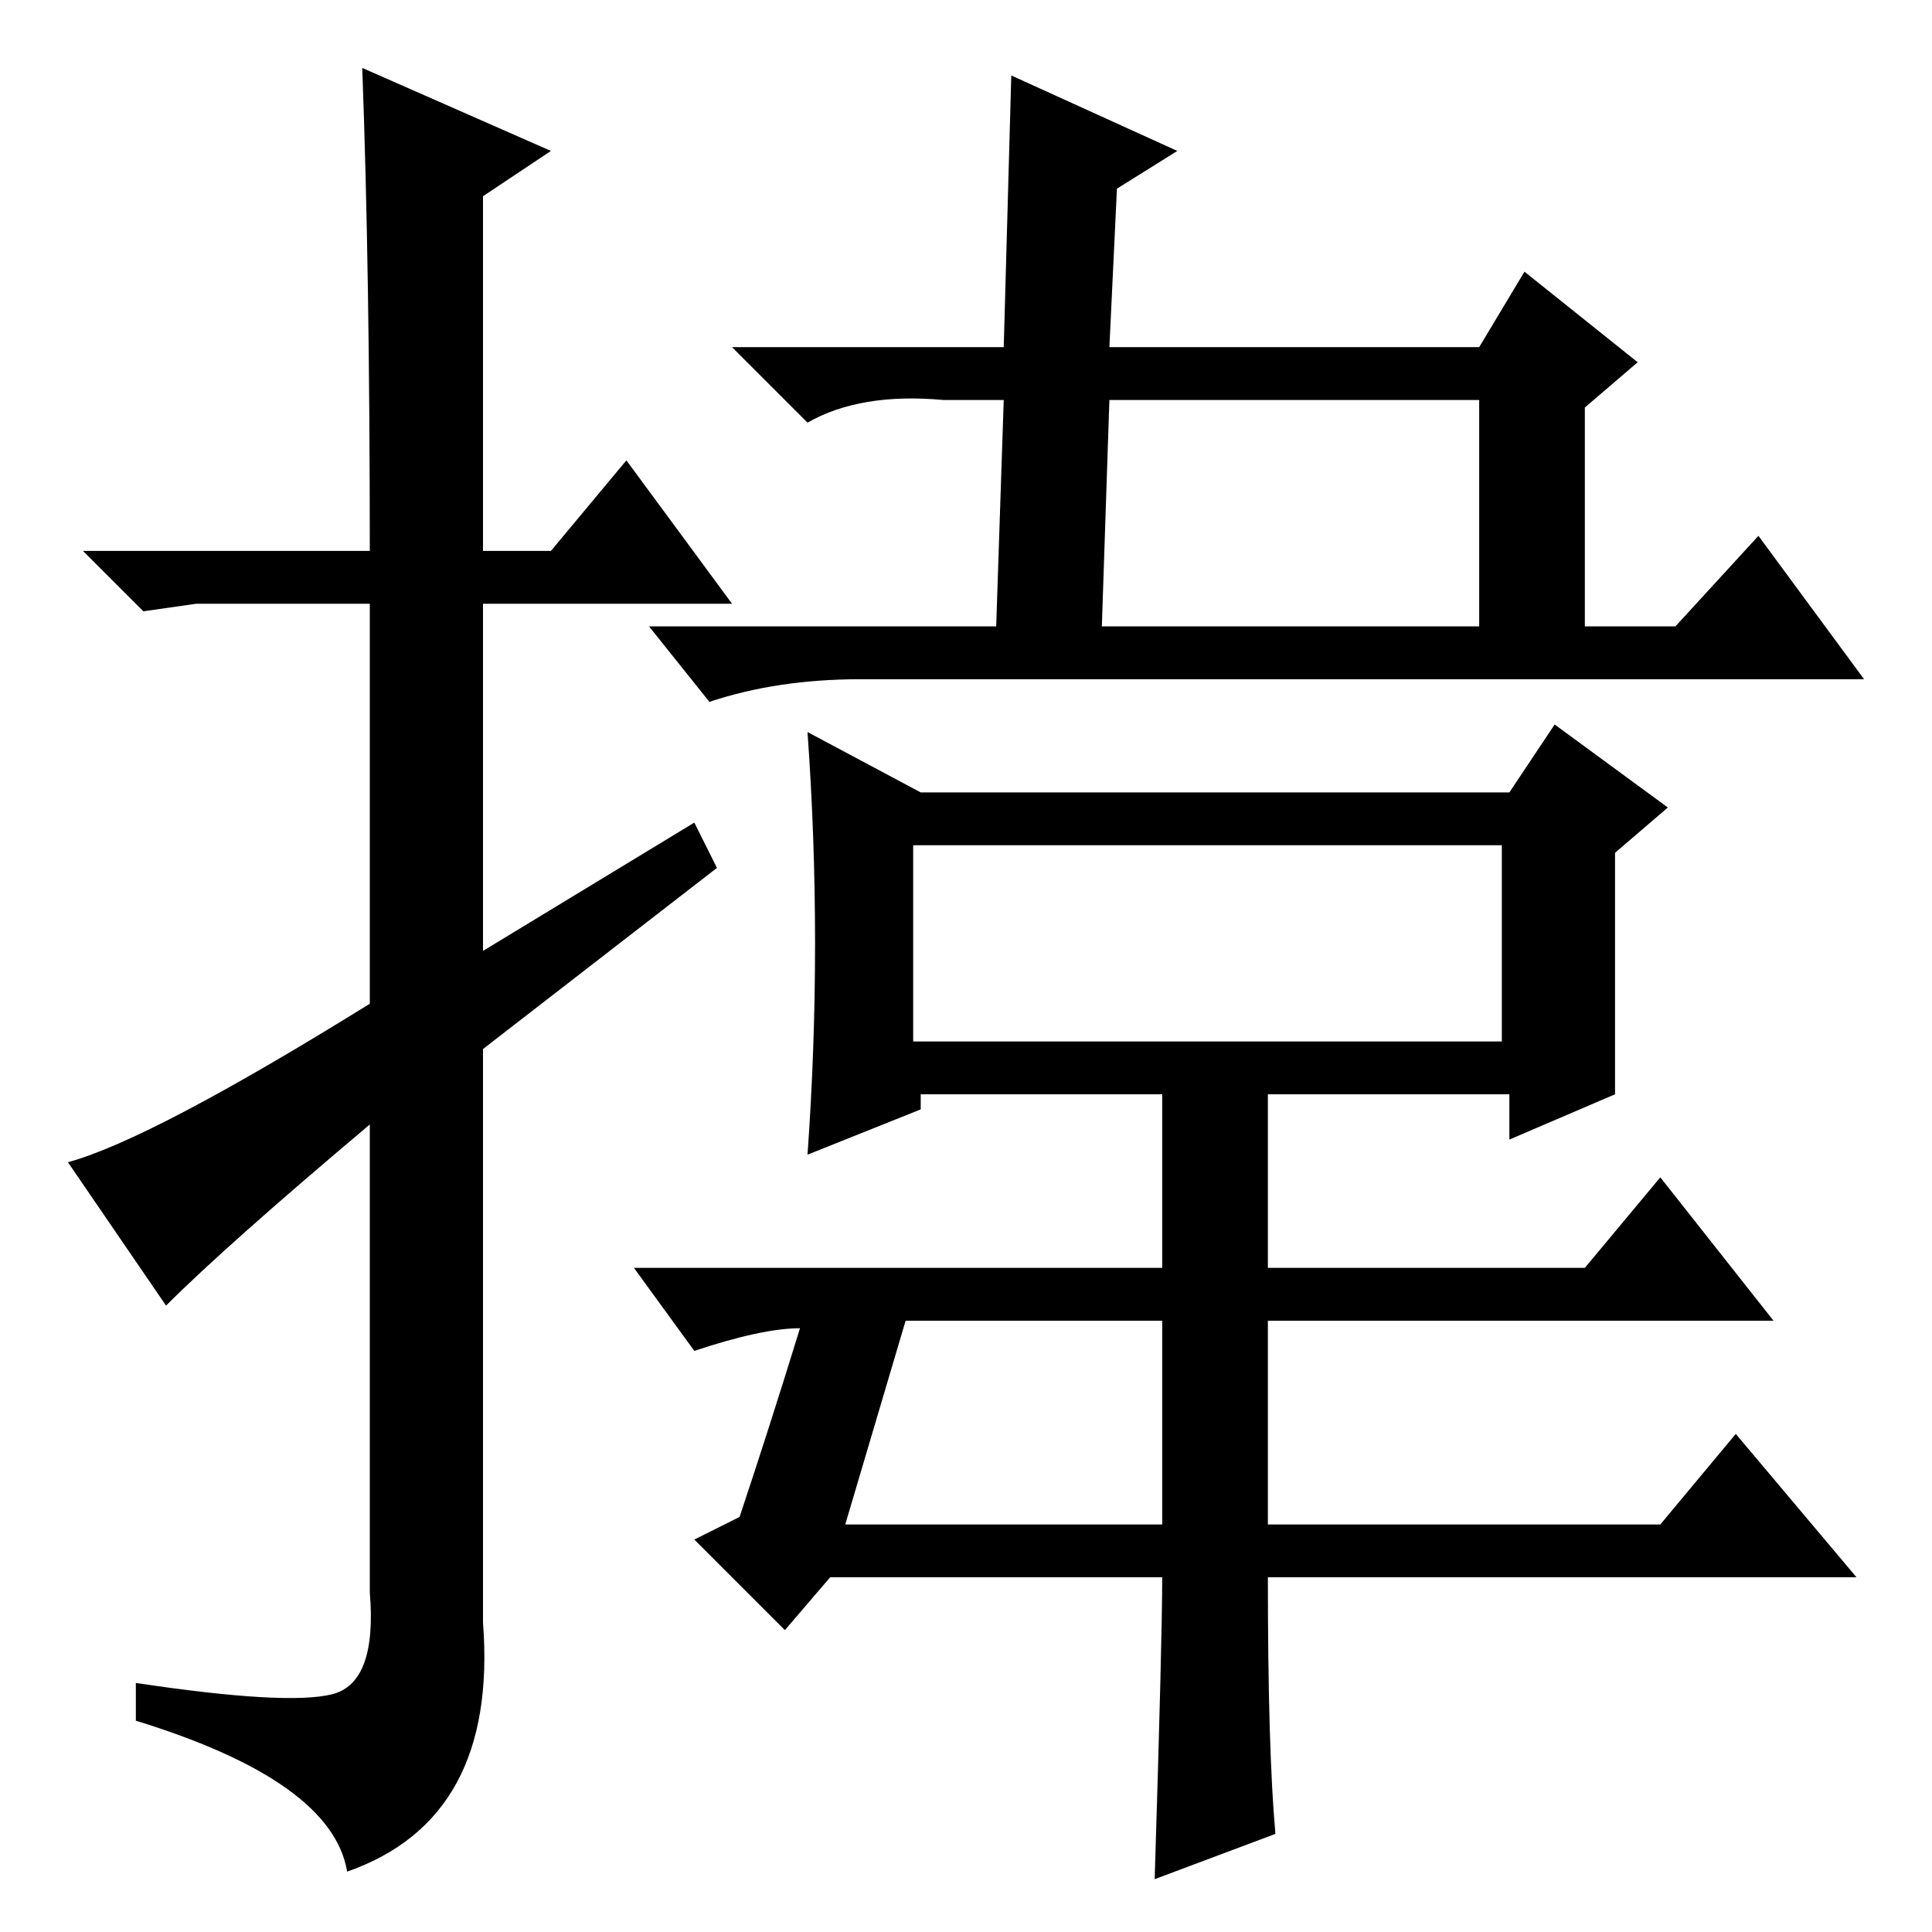 <?xml version="1.0" standalone="no"?>
<!DOCTYPE svg PUBLIC "-//W3C//DTD SVG 1.1//EN" "http://www.w3.org/Graphics/SVG/1.1/DTD/svg11.dtd" >
<svg xmlns="http://www.w3.org/2000/svg" xmlns:xlink="http://www.w3.org/1999/xlink" version="1.1" viewBox="0 -36 256 256">
  <g transform="matrix(1 0 0 -1 0 220)">
   <path fill="currentColor"
d="M22 83l-13 19q11 3 40 21v53h-23l-7 -1l-8 8h38q0 37 -1 64l25 -11l-9 -6v-47h9l10 12l14 -19h-33v-46l28 17l3 -6l-31 -24v-76q2 -26 -18 -33q-2 12 -28 20v5q20 -3 26 -1.5t5 13.5v62q-19 -16 -27 -24zM134 246l22 -10l-8 -5l-1 -21h49l6 10l15 -12l-7 -6v-29h12l11 12
l14 -19h-133q-11 0 -20 -3l-8 10h46l1 30h-8q-11 1 -18 -3l-10 10h36zM196 203h-49l-1 -30h50v30zM154 47h-44l-6 -7l-12 12l6 3q4 12 8 25q-5 0 -14 -3l-8 11h70v23h-32v-2l-15 -6q1 14 1 28t-1 28l15 -8h78l6 9l15 -11l-7 -6v-32l-14 -6v6h-32v-23h42l10 12l15 -19h-67
v-27h52l10 12l16 -19h-78q0 -23 1 -34l-16 -6q1 32 1 40zM199 144h-78v-26h78v26zM154 81h-34l-8 -27h42v27z" />
  </g>

</svg>
